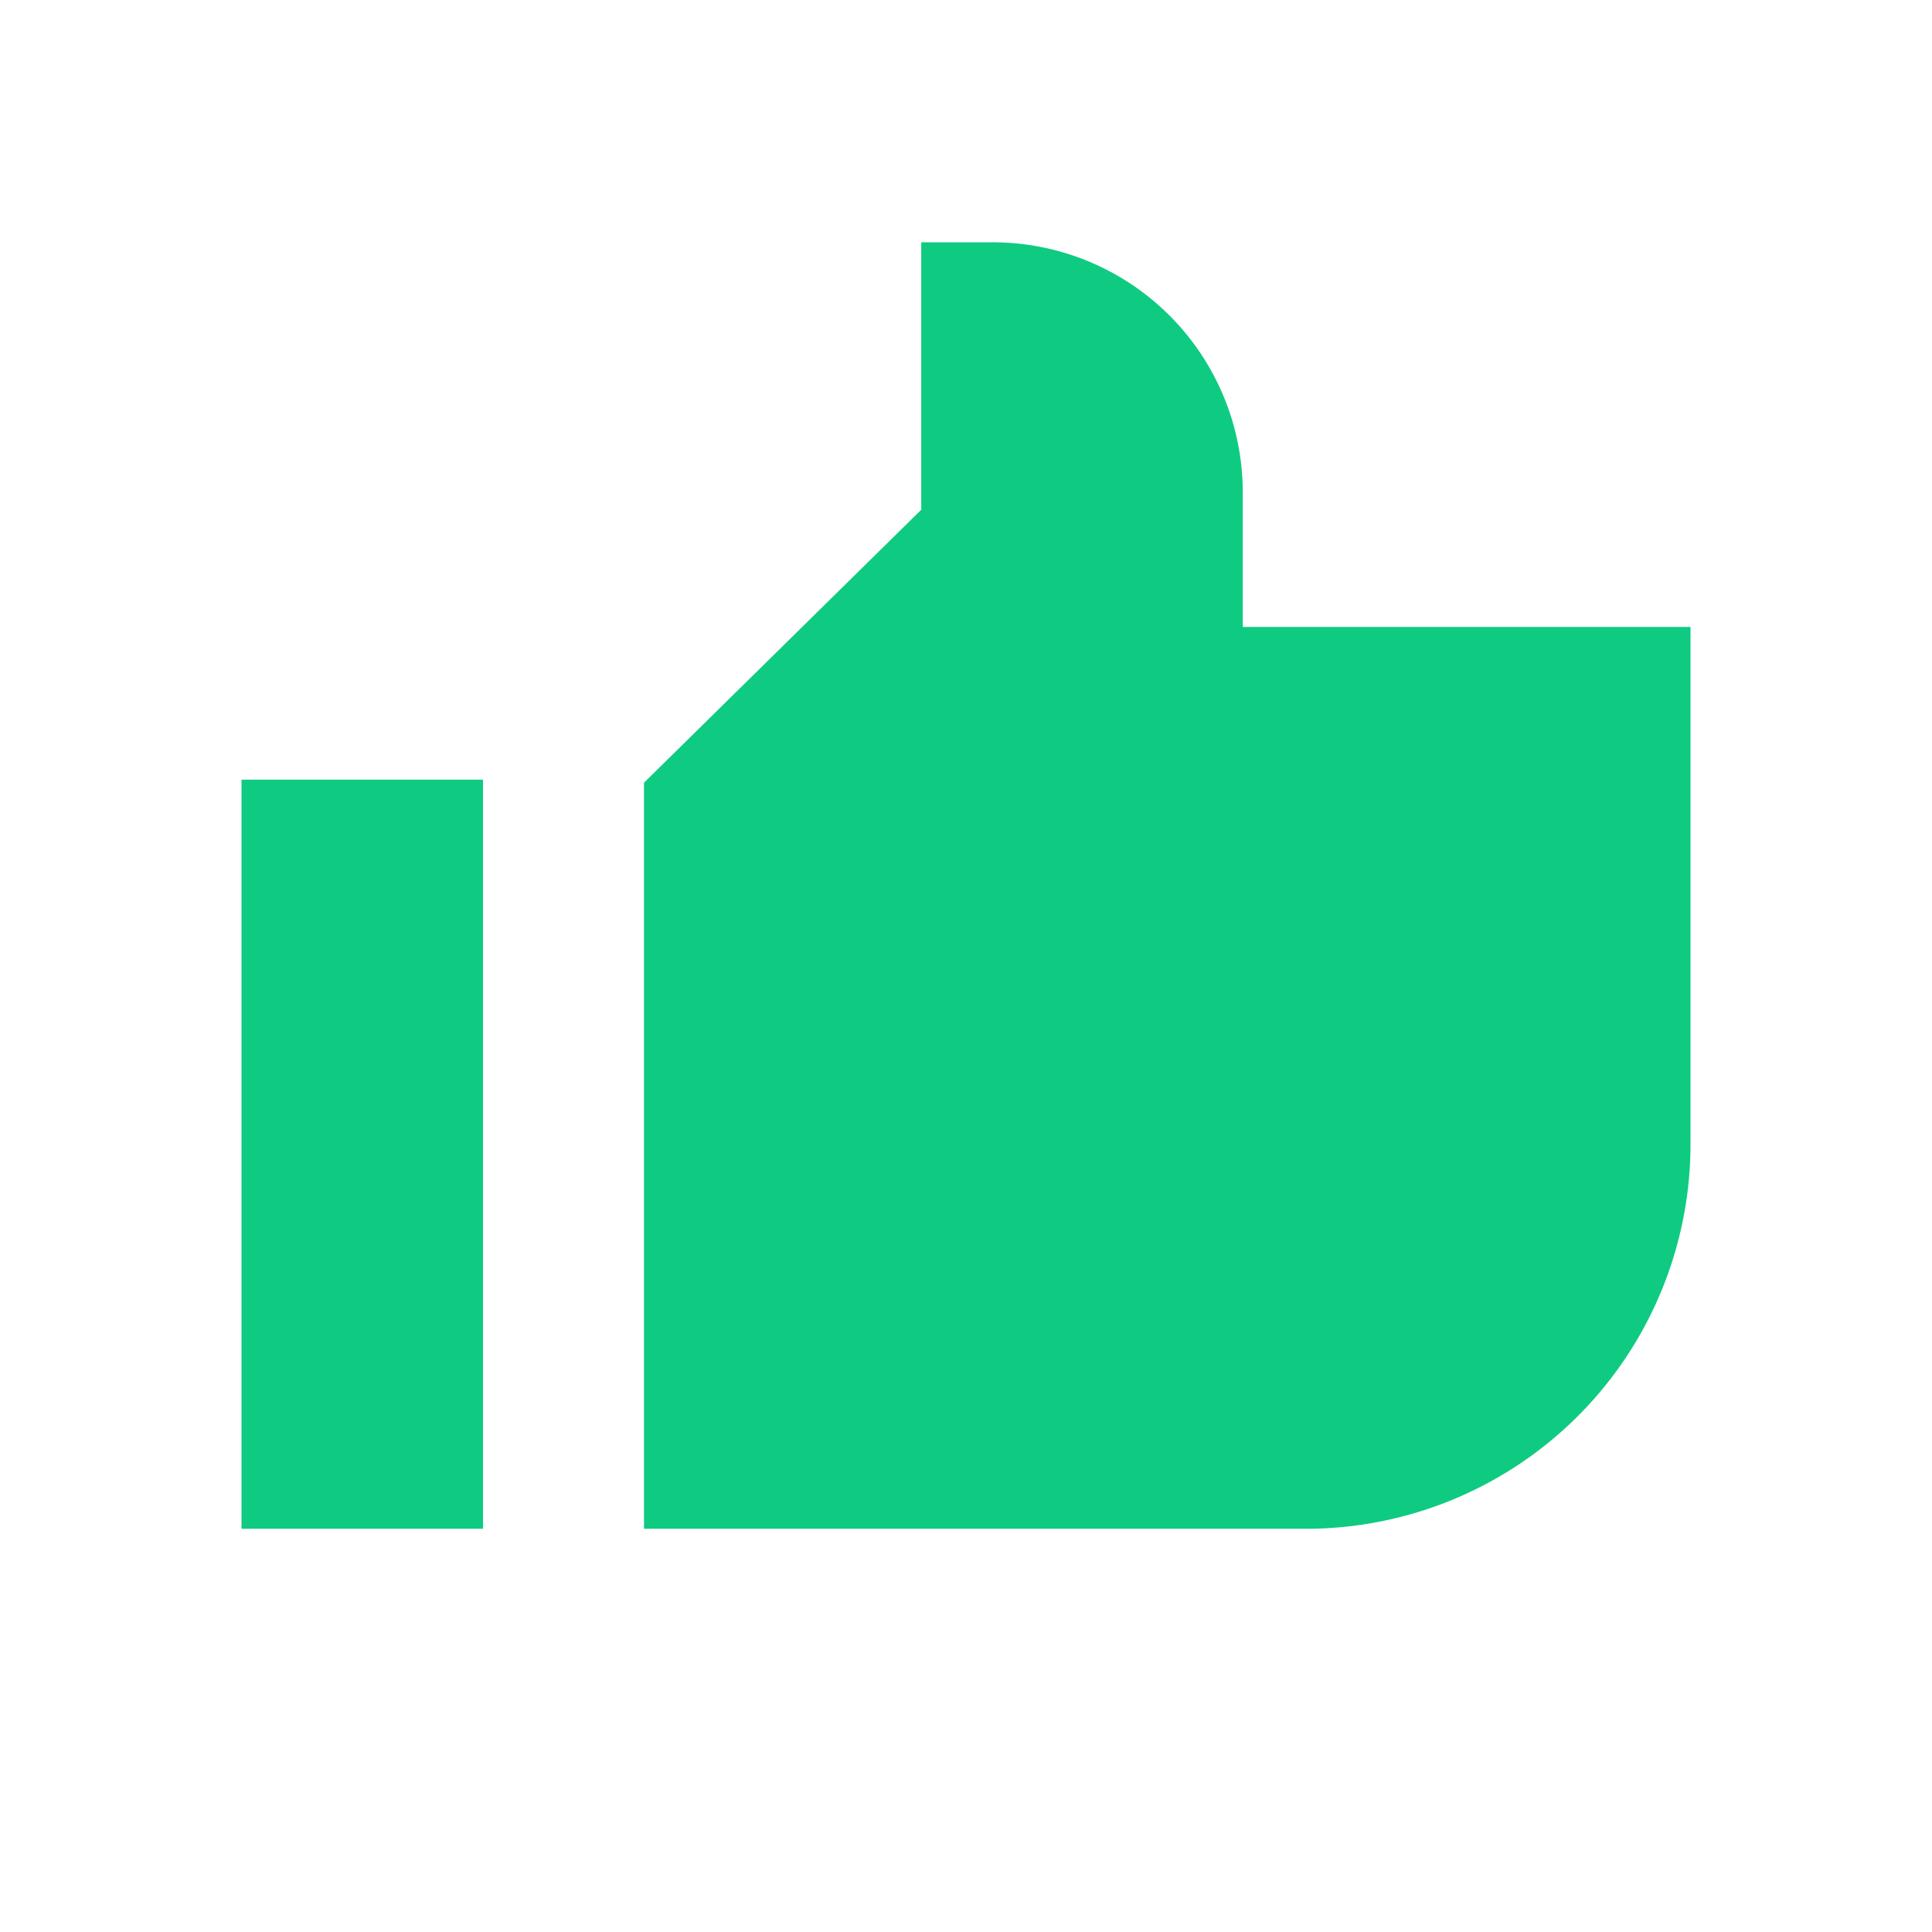 <svg xmlns="http://www.w3.org/2000/svg" width="1em" height="1em" viewBox="0 0 24 24" fill="#0ECB81" className="css-un0kv2"><path fill-rule="evenodd" clip-rule="evenodd" d="M8 9.723l3.444-3.391V3.01h.888a3.106 3.106 0 013.106 3.105v1.673H21v6.425a4.778 4.778 0 01-4.778 4.778H8V9.723zm-2-.038H3v9.306h3V9.685z"  fill="#0ECB81"></path></svg>